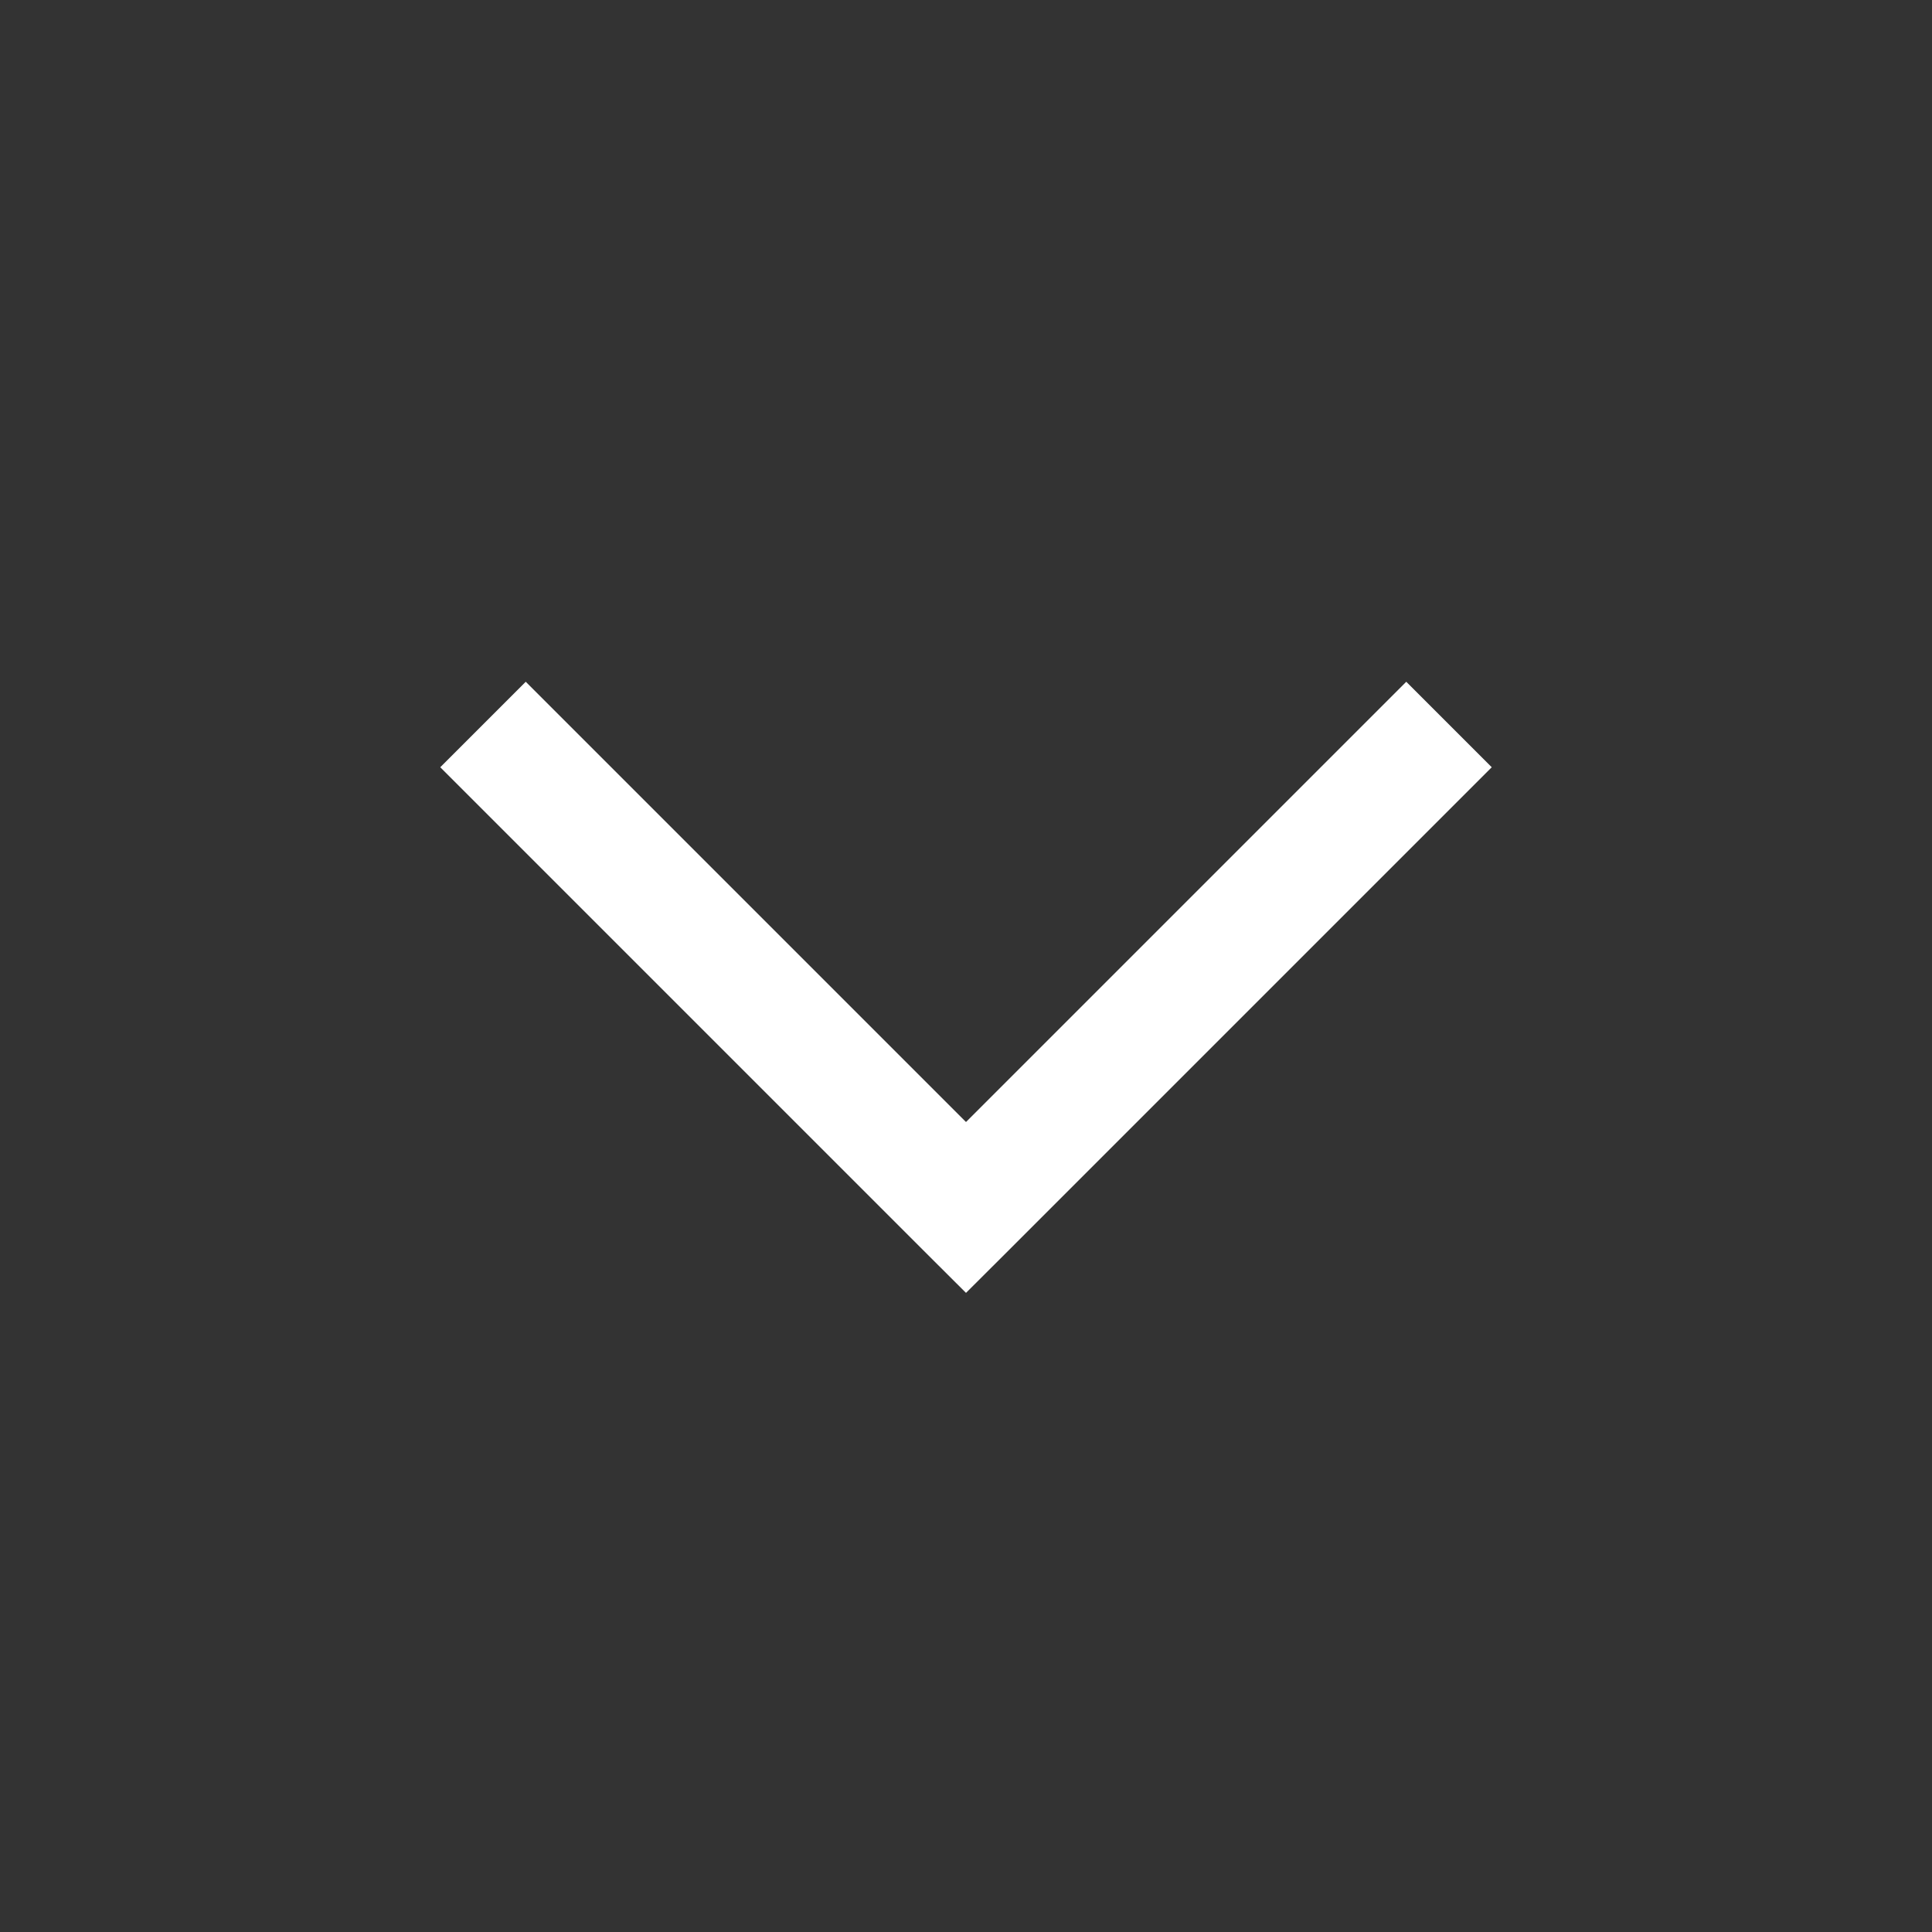 <svg width="16" height="16" viewBox="0 0 16 16" fill="none" xmlns="http://www.w3.org/2000/svg">
<rect x="0" y="0" width="16" height="16" fill="#333333" stroke="none"/>
<path d="M8 10L8.354 10.354L8 10.707L7.646 10.354L8 10ZM12.354 6.354L8.354 10.354L7.646 9.646L11.646 5.646L12.354 6.354ZM7.646 10.354L3.646 6.354L4.354 5.646L8.354 9.646L7.646 10.354Z" fill="white"/>
</svg>
